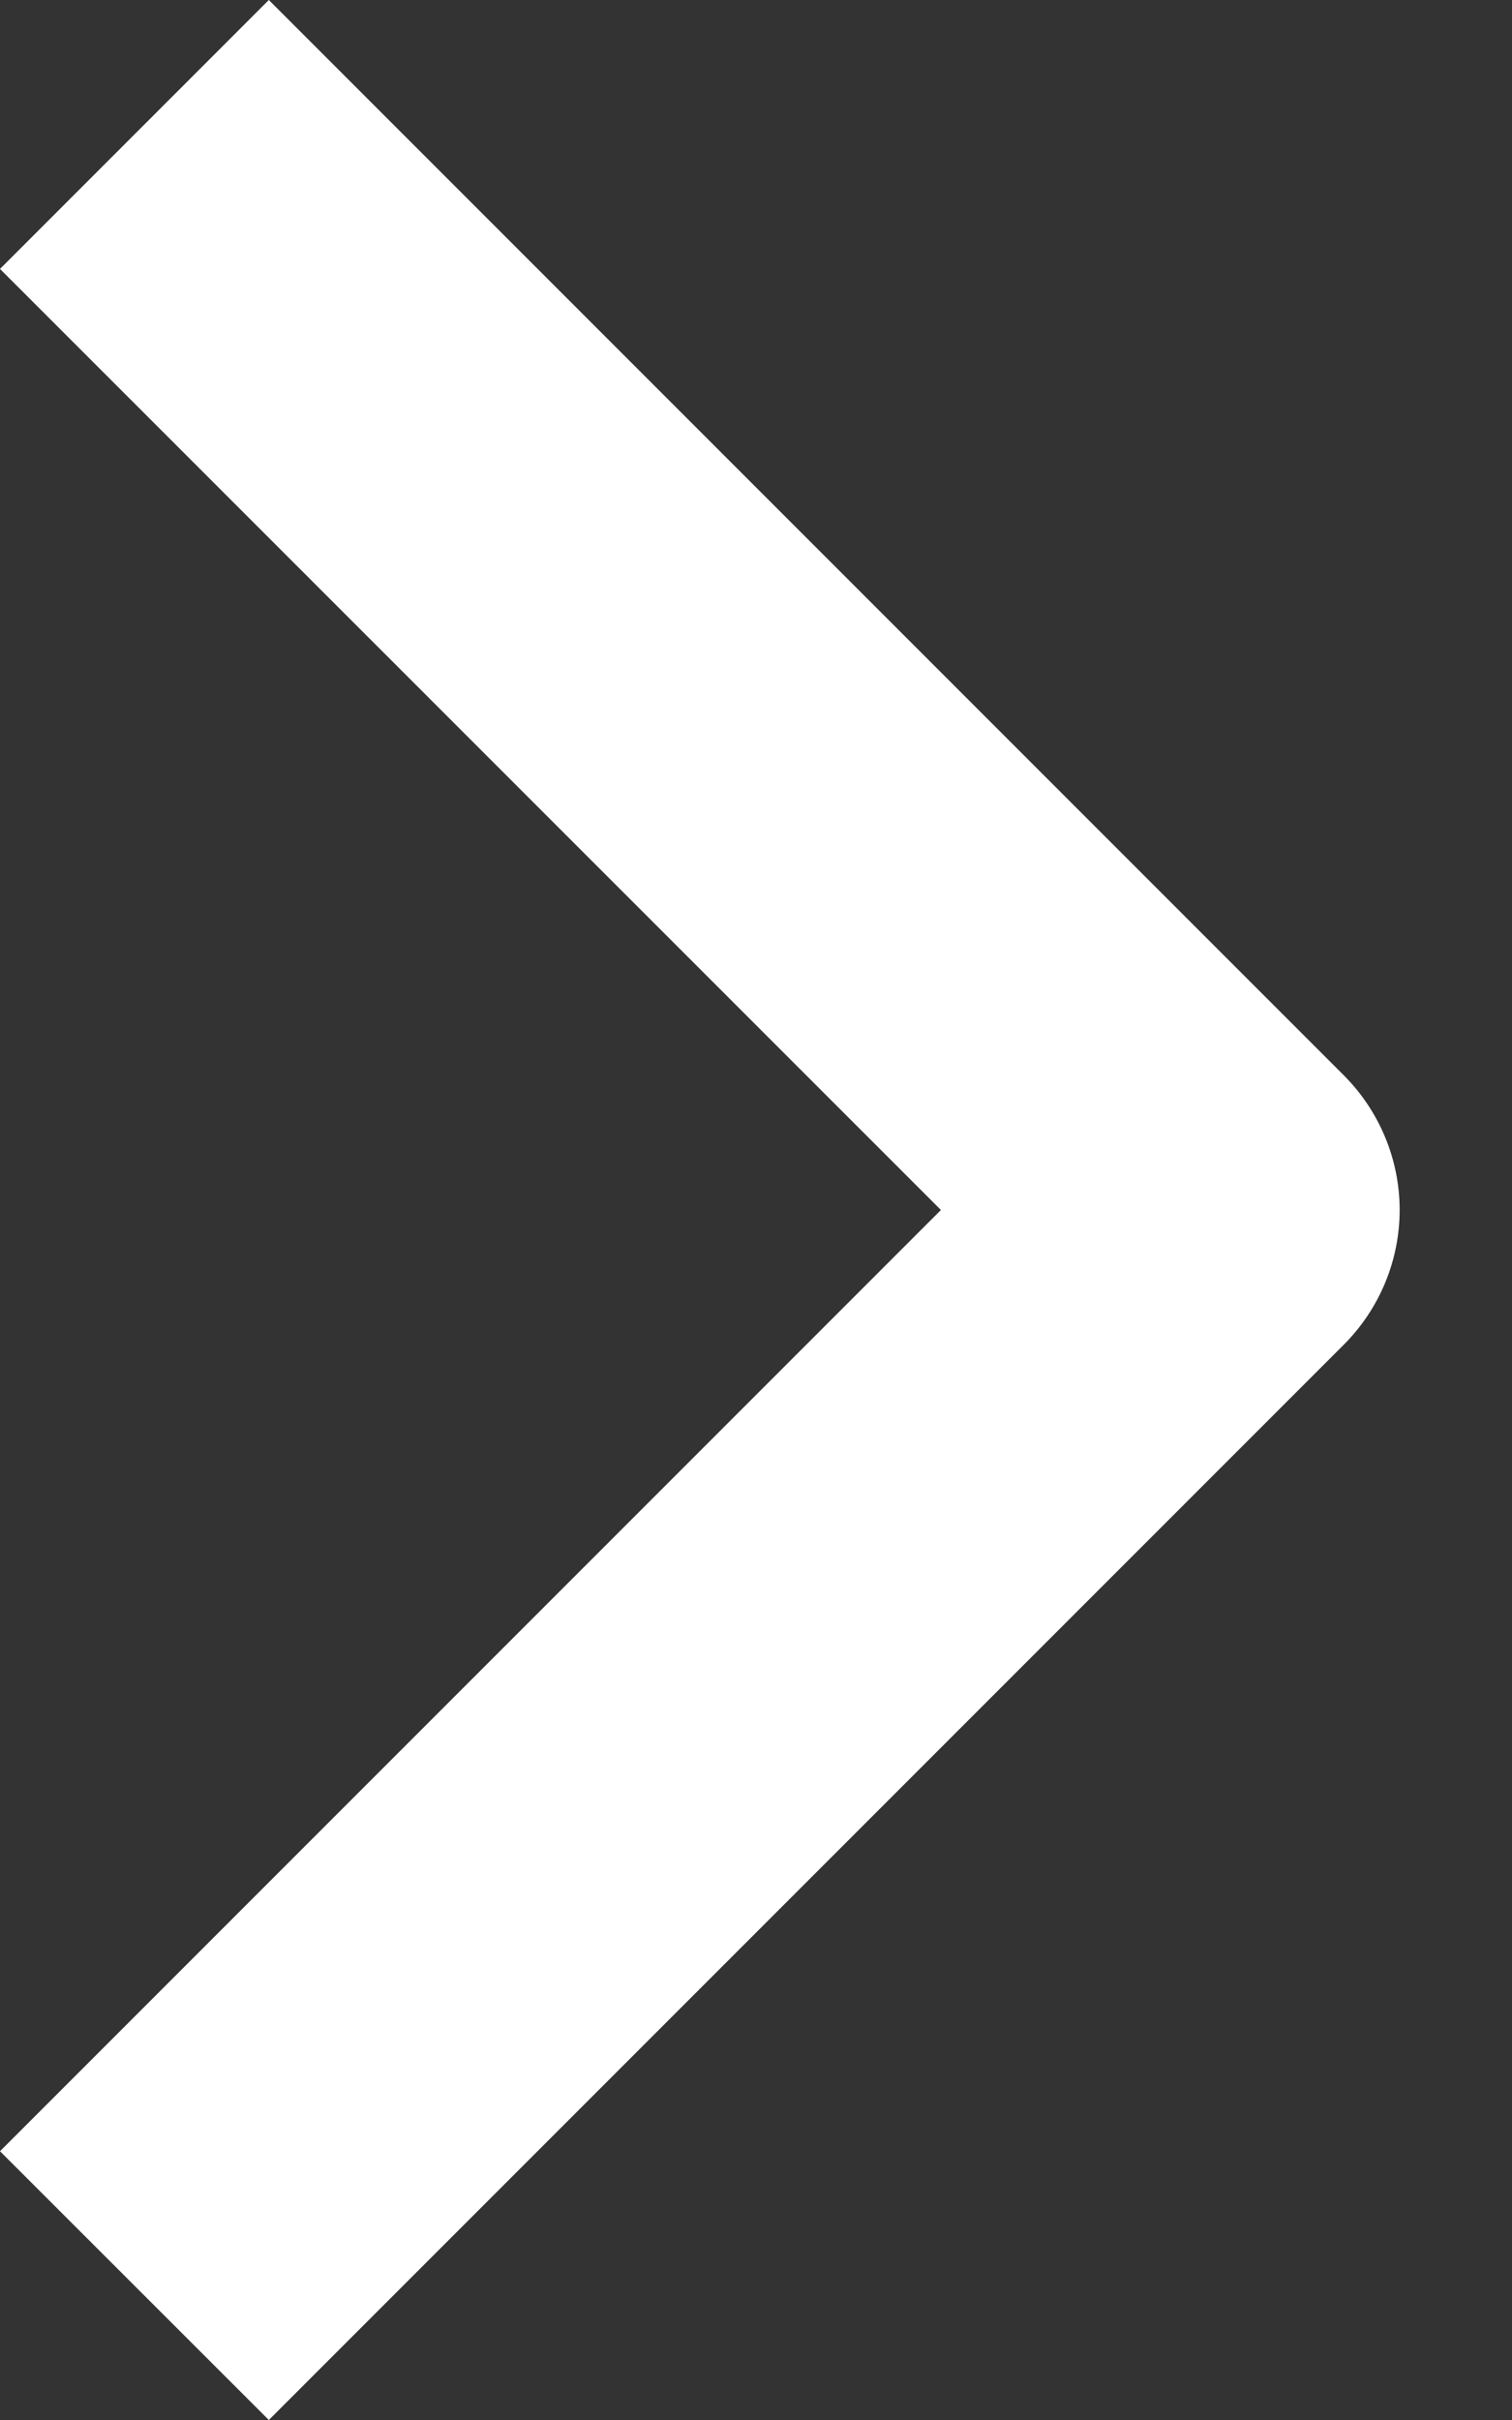 <svg width="10" height="16" viewBox="0 0 10 16" fill="none" xmlns="http://www.w3.org/2000/svg">
<rect x="0" y="0" width="10" height="16" fill="#333333" stroke="none"/>
<path fill-rule="evenodd" clip-rule="evenodd" d="M8.889 8.889L1.778 16L0 14.223L6.223 8L0 1.778L1.778 0L8.889 7.111C9.124 7.347 9.257 7.667 9.257 8C9.257 8.333 9.124 8.653 8.889 8.889Z" fill="white"/>
</svg>
